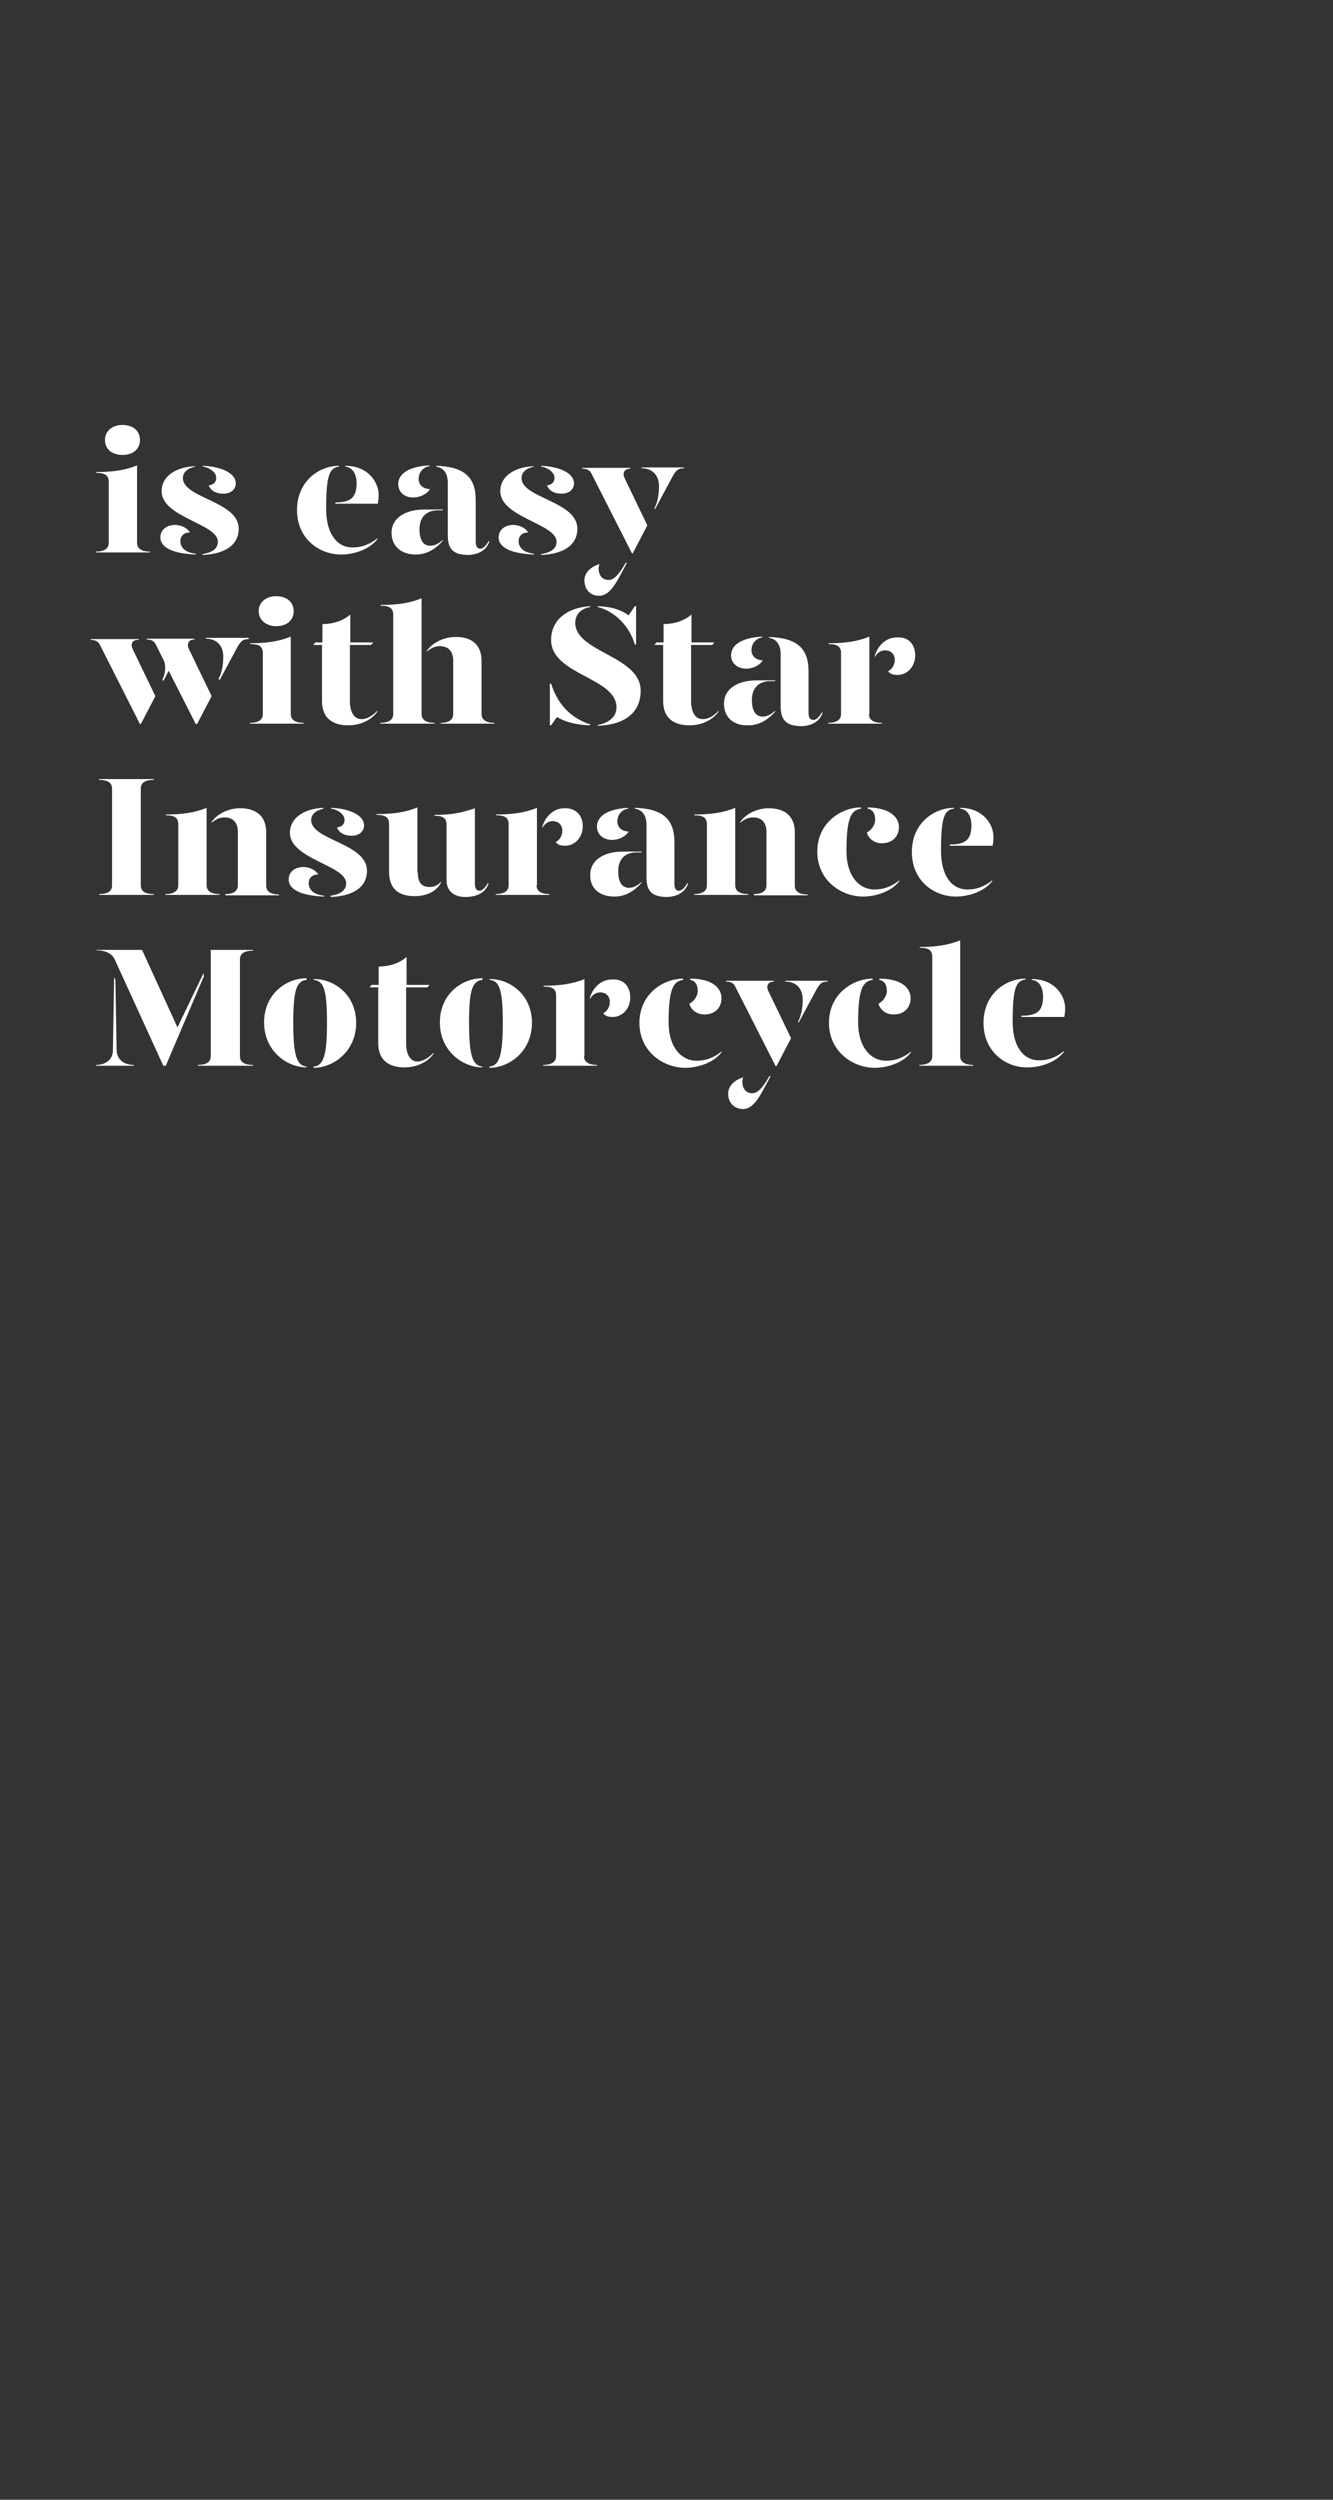 <?xml version="1.0" encoding="utf-8"?>
<!-- Generator: Adobe Illustrator 24.0.3, SVG Export Plug-In . SVG Version: 6.00 Build 0)  -->
<svg version="1.1" id="Layer_1" xmlns="http://www.w3.org/2000/svg" xmlns:xlink="http://www.w3.org/1999/xlink" x="0px" y="0px"
	 viewBox="0 0 320 600" style="enable-background:new 0 0 320 600;" xml:space="preserve">
<rect x="0" y="0" width="320" height="600" fill="#333333" stroke="none"/>
<style type="text/css">
	.st0{clip-path:url(#SVGID_2_);}
	.st1{enable-background:new    ;}
	.st2{fill:#FFFFFF;}
</style>
<title>Artboard 1 copy 4</title>
<g>
	<defs>
		<rect id="SVGID_1_" y="0.5" width="320" height="600"/>
	</defs>
	<clipPath id="SVGID_2_">
		<use xlink:href="#SVGID_1_"  style="overflow:visible;"/>
	</clipPath>
	<g class="st0">
		<g class="st1">
			<path class="st2" d="M23.1,113.3c3.8,0,6.9-0.4,9.8-1.6v18.6c0,1,0.6,2.1,3.1,2.1v0.2H23v-0.2c2.5,0,3.1-1.1,3.1-2.1v-14.6
				c0-1.5-0.7-2.2-3-2.2V113.3z M25.2,105.6c0-2.1,1.7-3.6,4.2-3.6c2.5,0,4.2,1.4,4.2,3.6c0,2.2-1.7,3.6-4.2,3.6
				C26.9,109.2,25.2,107.8,25.2,105.6z"/>
			<path class="st2" d="M45.6,127.8c-1.4,0-2.3,0.8-2.3,2.1c0,1.2,0.8,2.7,3.7,3v0.2c-5.5-0.2-8.5-1.7-8.5-4.1c0-1.9,1.6-3,3.5-3
				C43.6,126,45,126.8,45.6,127.8z M46.9,112c-1.5,0.3-3,1.1-3,2.8c0.1,4.8,13.4,5.5,13.4,12.1c0,4-3.4,6.1-8.7,6.3v-0.2
				c1.7-0.3,3.7-0.9,3.7-3c0-4.3-13.5-5.8-13.5-12.1c0-3.6,3.4-5.8,8-6V112z M56.6,116c0,1.3-1,2.5-3,2.5c-1.7,0-3-0.7-3.5-2
				c1.2-0.1,1.9-0.9,1.8-1.9c0-1.2-1.6-2.4-3.2-2.6v-0.2C53.4,112,56.6,113.7,56.6,116z"/>
			<path class="st2" d="M71.3,122.4c0-6.9,5.3-10.6,10.1-10.6v0.2c-2.4,0.3-3.1,2.3-3.1,10.2c0,5.9,2.6,9.2,6.3,9.2
				c2.3,0,4.1-0.7,6-2.2v0.2c-2.1,2.7-6,3.7-8.7,3.7C76.6,133.1,71.3,129.3,71.3,122.4z M80.5,120.6c3.6,0,5.1-1.1,5.1-4.6
				c0-2-0.8-3.8-2.7-4v-0.2c5.4,0,8,3.9,8,7c0,0.7-0.1,1.5-0.2,2.1H80.5V120.6z"/>
			<path class="st2" d="M94,127.9c0-3.6,3.3-5.6,7.9-5.6h4.4v0.2h-1.2c-3,0-4.4,1.9-4.4,4.5c0,2.3,0.7,4,2.6,4c1.1,0,2.1-0.6,3-1.4
				v0.2c-1.4,1.6-3.5,3.3-6.5,3.3C96.3,133.1,94,131.1,94,127.9z M95.6,116.2c0-2.1,1.9-4.2,7.5-4.5v0.2c-1.6,0.2-2.6,1.6-2.6,3
				c0,1.5,1,2.4,2.7,2.5c-0.6,1.1-2.3,2-3.9,2C97,119.5,95.6,118,95.6,116.2z M107.5,128.5v-12.6c0-2-0.8-3.6-2.8-3.9v-0.2
				c6.8,0.2,9.5,2.8,9.5,8.2v10c0,1.2,0.4,1.7,1.1,1.7c0.6,0,1.3-0.6,2-1.8h0.2c-0.7,2.3-2.9,3.3-5.3,3.3
				C109,133.1,107.5,132,107.5,128.5z"/>
		</g>
		<g class="st1">
			<path class="st2" d="M126.8,127.8c-1.4,0-2.3,0.8-2.3,2.1c0,1.2,0.8,2.7,3.7,3v0.2c-5.5-0.2-8.5-1.7-8.5-4.1c0-1.9,1.6-3,3.5-3
				C124.8,126,126.2,126.8,126.8,127.8z M128.2,112c-1.5,0.3-3,1.1-3,2.8c0.1,4.8,13.4,5.5,13.4,12.1c0,4-3.4,6.1-8.7,6.3v-0.2
				c1.7-0.3,3.7-0.9,3.7-3c0-4.3-13.5-5.8-13.5-12.1c0-3.6,3.4-5.8,8-6V112z M137.8,116c0,1.3-1,2.5-3,2.5c-1.7,0-3-0.7-3.5-2
				c1.2-0.1,1.9-0.9,1.8-1.9c0-1.2-1.6-2.4-3.2-2.6v-0.2C134.6,112,137.8,113.7,137.8,116z"/>
		</g>
		<g class="st1">
			<path class="st2" d="M142.1,113.9c-0.4-0.9-1-1.4-2.3-1.4v-0.2h11.5v0.2c-1.4,0-2,1-1.3,2.4l5.4,11.2l-3.5,6.7h-0.2L142.1,113.9z
				 M140.3,139.3c0-1.8,1.4-3.2,3.6-3.9c-0.1,0.4-0.2,0.7-0.2,1c0,1.6,0.8,2.8,2.4,2.8c1.4,0,2.6-1.5,4.1-4.1h0.3
				c-2.3,4.2-3.8,7.9-6.7,7.9C141.6,143,140.3,141.4,140.3,139.3z M157.1,122c0.7-1.3,1.1-3.1,1.1-5.3c0-2.3-1.3-4.3-4.2-4.3v-0.2
				h10.2v0.2c-1.4,0-1.9,0.5-2.7,1.9l-4.3,8L157.1,122z"/>
		</g>
		<g class="st1">
			<path class="st2" d="M31.9,155.9l5.4,11.2l-3.5,6.7h-0.2l-9.5-18.8c-0.4-0.9-1-1.4-2.3-1.4v-0.2h11.5v0.2
				C31.8,153.5,31.2,154.5,31.9,155.9z M45.4,155.9l5.4,11.2l-3.5,6.7H47L40.5,161l-1.3,2.5l-0.2-0.4c0.7-1.4,0.9-3.4,0.3-4.6
				l-1.8-3.6c-0.4-0.9-1-1.4-2.3-1.4v-0.2h11.5v0.2C45.3,153.5,44.7,154.5,45.4,155.9z M59.7,153.2v0.2c-1.4,0-1.9,0.5-2.7,1.9
				l-4.3,8l-0.2-0.4c0.7-1.3,1.1-3.1,1.1-5.3c0-2.3-1.3-4.3-4.2-4.3v-0.2H59.7z"/>
			<path class="st2" d="M60,154.4c3.8,0,6.9-0.4,9.8-1.6v18.6c0,1,0.6,2.1,3.1,2.1v0.2H60v-0.2c2.5,0,3.1-1.1,3.1-2.1v-14.6
				c0-1.5-0.7-2.2-3-2.2V154.4z M62.1,146.7c0-2.1,1.7-3.6,4.2-3.6c2.5,0,4.2,1.4,4.2,3.6c0,2.2-1.7,3.6-4.2,3.6
				C63.9,150.3,62.1,148.8,62.1,146.7z"/>
			<path class="st2" d="M90.6,170.6v0.2c-1.3,1.9-3.9,3.3-7,3.3c-3.7,0-6.3-1.7-6.3-5.8v-13.5h-2.1l0.5-0.6h1.7v-4.4
				c2.5,0,5-0.8,6.7-2.3v6.7h5.5l-0.5,0.6H84v13.6c0,2.1,0.8,4.2,2.7,4.2C87.8,172.7,89.2,172,90.6,170.6z"/>
			<path class="st2" d="M101.2,171.4c0,1,0.6,2.1,3.1,2.1v0.2H91.3v-0.2c2.5,0,3.1-1.1,3.1-2.1v-23.8c0-1.5-0.7-2.2-3-2.2v-0.2
				c3.8,0,6.9-0.4,9.8-1.6V171.4z M115.6,158.6v12.8c0,1,0.6,2.1,3.1,2.1v0.2h-12.9v-0.2c2.4,0,3-1.1,3-2.1v-12.8
				c0-2.3-1.2-3.5-3.2-3.5c-1.1,0-2.1,0.4-3.1,1.3v-0.2c1.1-1.7,3.8-3.3,6.8-3.3C112.9,152.8,115.6,154.5,115.6,158.6z"/>
		</g>
		<g class="st1">
			<path class="st2" d="M141.7,173.9v0.2c-3.2-0.1-5.8-0.7-8-2l-1.4,2h-0.3v-10h0.3C133.8,168.8,136.7,172.2,141.7,173.9z
				 M153.8,165.8c0,5.3-3.9,8.2-10.3,8.4v-0.2c2.3-0.4,4.5-1.7,4.5-4.2c0-7.2-15.7-7.8-15.7-16.2c0-4.9,4-7.8,9.4-8.1v0.2
				c-1.9,0.3-3.6,1.5-3.6,3.8C138.1,156.6,153.8,157.4,153.8,165.8z M143.5,145.7v-0.2c3.1,0.1,5.5,0.8,7.4,2.2l1.5-2.2h0.3v9.2
				h-0.3C151.1,150.2,147.5,146.7,143.5,145.7z"/>
		</g>
		<g class="st1">
			<path class="st2" d="M172.5,170.6v0.2c-1.3,1.9-3.9,3.3-7,3.3c-3.7,0-6.3-1.7-6.3-5.8v-13.5h-2.1l0.5-0.6h1.7v-4.4
				c2.5,0,5-0.8,6.7-2.3v6.7h5.5l-0.5,0.6h-5.1v13.6c0,2.1,0.8,4.2,2.7,4.2C169.8,172.7,171.2,172,172.5,170.6z"/>
			<path class="st2" d="M173.8,168.9c0-3.6,3.3-5.6,7.9-5.6h4.4v0.2h-1.2c-3,0-4.4,1.9-4.4,4.5c0,2.3,0.7,4,2.6,4
				c1.1,0,2.1-0.6,3-1.4v0.2c-1.4,1.6-3.5,3.3-6.5,3.3C176.1,174.2,173.8,172.2,173.8,168.9z M175.5,157.3c0-2.1,1.9-4.2,7.5-4.5
				v0.2c-1.6,0.2-2.6,1.6-2.6,3c0,1.5,1,2.4,2.7,2.5c-0.6,1.1-2.3,2-3.9,2C176.8,160.5,175.5,159,175.5,157.3z M187.4,169.5V157
				c0-2-0.8-3.6-2.8-3.9v-0.2c6.8,0.2,9.5,2.8,9.5,8.2v10c0,1.2,0.4,1.7,1.2,1.7c0.6,0,1.3-0.6,2-1.8h0.2c-0.7,2.3-2.9,3.3-5.3,3.3
				C188.9,174.2,187.4,173,187.4,169.5z"/>
		</g>
		<g class="st1">
			<path class="st2" d="M208.6,171.4c0,1,0.6,2.1,3.1,2.1v0.2h-12.9v-0.2c2.5,0,3.1-1.1,3.1-2.1v-14.6c0-1.5-0.7-2.2-3-2.2v-0.2
				c3.8,0,6.9-0.4,9.8-1.6V171.4z M219.7,157.3c0,2.8-2,4.7-4.2,4.7c-1,0-1.8-0.2-2.3-0.9c0.8-0.4,1.6-1.3,1.6-2.8
				c0-1.2-0.9-2.2-2.3-2.2c-1.1,0-1.9,0.6-2.5,1.6v-0.3c0.8-2.6,2.8-4.4,5.3-4.4C218.2,152.8,219.7,154.8,219.7,157.3z"/>
		</g>
		<g class="st1">
			<path class="st2" d="M23.8,214.6c2.5,0,3.1-1,3.1-2.1v-23.2c0-1.1-0.6-2.1-3.1-2.1v-0.2h13.1v0.2c-2.5,0-3.1,1-3.1,2.1v23.2
				c0,1.1,0.6,2.1,3.1,2.1v0.2H23.8V214.6z"/>
			<path class="st2" d="M39.7,214.6c2.5,0,3.1-1.1,3.1-2.1v-14.6c0-1.5-0.7-2.2-3-2.2v-0.2c3.8,0,6.9-0.4,9.8-1.6v18.6
				c0,1,0.6,2.1,3.1,2.1v0.2H39.7V214.6z M54.1,214.6c2.4,0,3-1.1,3-2.1v-12.8c0-2.3-1.2-3.5-3.2-3.5c-1.1,0-2.1,0.4-3.1,1.3v-0.2
				c1.1-1.7,3.8-3.3,6.8-3.3c3.7,0,6.3,1.7,6.3,5.8v12.8c0,1,0.6,2.1,3.1,2.1v0.2H54.1V214.6z"/>
			<path class="st2" d="M76.4,209.9c-1.4,0-2.3,0.8-2.3,2.1c0,1.2,0.8,2.7,3.7,3v0.2c-5.5-0.2-8.5-1.7-8.5-4.1c0-1.9,1.6-3,3.5-3
				C74.4,208.1,75.8,208.9,76.4,209.9z M77.7,194.1c-1.5,0.3-3,1.1-3,2.8c0.1,4.8,13.4,5.5,13.4,12.1c0,4-3.4,6.1-8.7,6.3V215
				c1.7-0.3,3.7-0.9,3.7-3c0-4.3-13.5-5.8-13.5-12.1c0-3.6,3.4-5.8,8-6V194.1z M87.4,198.1c0,1.3-1,2.5-3,2.5c-1.7,0-3-0.7-3.5-2
				c1.2-0.1,1.9-0.9,1.8-1.9c0-1.2-1.6-2.4-3.2-2.6v-0.2C84.2,194.1,87.4,195.8,87.4,198.1z"/>
			<path class="st2" d="M100.3,209.4c0,2.3,0.8,3.5,2.8,3.5c1.1,0,1.9-0.3,2.8-1.3v0.2c-0.9,1.8-3,3.3-6.4,3.3
				c-3.7,0-6.1-1.7-6.1-5.8v-11.5c0-1.5-0.7-2.2-3-2.2v-0.2c3.8,0,6.9-0.4,9.8-1.6V209.4z M114,212.1c0,1.2,0.4,1.7,1.1,1.7
				c0.6,0,1.3-0.6,2-1.8h0.2c-0.7,2.3-2.9,3.3-5.6,3.3c-2.9,0-4.5-1.6-4.5-4v-13.3c0-1.5-0.7-2.2-2.9-2.2v-0.2
				c3.7,0,6.2-0.4,9.7-1.6V212.1z"/>
		</g>
		<g class="st1">
			<path class="st2" d="M128.8,212.5c0,1,0.6,2.1,3.1,2.1v0.2H119v-0.2c2.5,0,3.1-1.1,3.1-2.1v-14.6c0-1.5-0.7-2.2-3-2.2v-0.2
				c3.8,0,6.9-0.4,9.8-1.6V212.5z M139.9,198.3c0,2.8-2,4.7-4.2,4.7c-1,0-1.8-0.2-2.3-0.9c0.8-0.4,1.6-1.3,1.6-2.8
				c0-1.2-0.9-2.2-2.3-2.2c-1.1,0-1.9,0.6-2.5,1.6v-0.3c0.8-2.6,2.8-4.4,5.3-4.4C138.3,193.9,139.9,195.8,139.9,198.3z"/>
		</g>
		<g class="st1">
			<path class="st2" d="M141.7,210c0-3.6,3.3-5.6,7.9-5.6h4.4v0.2h-1.2c-3,0-4.4,1.9-4.4,4.5c0,2.3,0.7,4,2.6,4c1.1,0,2.1-0.6,3-1.4
				v0.2c-1.4,1.6-3.5,3.3-6.5,3.3C144,215.2,141.6,213.3,141.7,210z M143.3,198.4c0-2.1,1.9-4.2,7.5-4.5v0.2c-1.6,0.2-2.6,1.6-2.6,3
				c0,1.5,1,2.4,2.7,2.5c-0.6,1.1-2.3,2-3.9,2C144.6,201.6,143.3,200.1,143.3,198.4z M155.2,210.6V198c0-2-0.8-3.6-2.8-3.9v-0.2
				c6.8,0.2,9.5,2.8,9.5,8.2v10c0,1.2,0.4,1.7,1.1,1.7c0.6,0,1.3-0.6,2-1.8h0.2c-0.7,2.3-2.9,3.3-5.3,3.3
				C156.7,215.2,155.2,214.1,155.2,210.6z"/>
			<path class="st2" d="M166.6,214.6c2.5,0,3.1-1.1,3.1-2.1v-14.6c0-1.5-0.7-2.2-3-2.2v-0.2c3.8,0,6.9-0.4,9.8-1.6v18.6
				c0,1,0.6,2.1,3.1,2.1v0.2h-12.9V214.6z M181,214.6c2.4,0,3-1.1,3-2.1v-12.8c0-2.3-1.2-3.5-3.2-3.5c-1.1,0-2.1,0.4-3.1,1.3v-0.2
				c1.1-1.7,3.8-3.3,6.8-3.3c3.7,0,6.3,1.7,6.3,5.8v12.8c0,1,0.6,2.1,3.1,2.1v0.2H181V214.6z"/>
			<path class="st2" d="M206.7,194.1c-2.4,0.3-3.5,2.3-3.5,10.2c0,5.9,3,9.2,6.7,9.2c2.3,0,4.1-0.7,6-2.2v0.2
				c-2.1,2.7-6,3.7-8.7,3.7c-5.3,0-11-3.9-11-10.8s5.7-10.6,10.5-10.6V194.1z M215.8,198.5c0,2.2-1.5,3.9-4.1,3.9
				c-2,0-3.3-1.3-3.6-2.6c1.1-0.5,2-1.9,2-3c0-0.9-0.2-2.4-1.8-2.7v-0.3C213.7,193.9,215.8,196.2,215.8,198.5z"/>
			<path class="st2" d="M218.9,204.5c0-6.9,5.3-10.6,10.1-10.6v0.2c-2.4,0.3-3.1,2.3-3.1,10.2c0,5.9,2.6,9.2,6.3,9.2
				c2.3,0,4.1-0.7,6-2.2v0.2c-2.1,2.7-6,3.7-8.7,3.7C224.2,215.2,218.9,211.4,218.9,204.5z M228.1,202.7c3.6,0,5.1-1.1,5.1-4.6
				c0-2-0.8-3.8-2.7-4v-0.2c5.4,0,8,3.9,8,7c0,0.7-0.1,1.5-0.2,2.1h-10.3V202.7z"/>
		</g>
		<g class="st1">
			<path class="st2" d="M49,234.2l-9.2,21.6h-0.6l-11.7-25.6c-0.7-1.4-2.3-2.1-4.4-2.1V228h11l8.5,18.6l6.3-13.1V234.2z M32.1,255.6
				v0.2h-9v-0.2c2.7,0,4-1.7,4-3.4l0.3-17.7l0.3,0.7l0.3,17C28.1,254,29.4,255.6,32.1,255.6z M57.6,230.3v23.2
				c0,1.1,0.6,2.1,3.1,2.1v0.2H47.5v-0.2c2.5,0,3.1-1,3.1-2.1V228h10.1v0.2C58.2,228.2,57.6,229.2,57.6,230.3z"/>
		</g>
		<g class="st1">
			<path class="st2" d="M73.6,235.2c-2.4,0.3-3.2,2.3-3.2,10.3c0,7.7,0.8,10.3,3.2,10.5v0.2c-4.7,0-10.2-3.9-10.2-10.8
				s5.4-10.6,10.2-10.6V235.2z M85.5,245.5c0,6.9-5.5,10.8-10.2,10.8V256c2.4-0.2,3.2-2.8,3.2-10.5c0-8-0.8-10.1-3.2-10.3v-0.2
				C80,234.9,85.5,238.6,85.5,245.5z"/>
		</g>
		<g class="st1">
			<path class="st2" d="M104.1,252.7v0.2c-1.3,1.9-3.9,3.3-7,3.3c-3.7,0-6.3-1.7-6.3-5.8V237h-2.1l0.5-0.6h1.7V232
				c2.5,0,5-0.8,6.7-2.3v6.7h5.5l-0.5,0.6h-5.1v13.6c0,2.1,0.8,4.2,2.7,4.2C101.3,254.8,102.7,254.1,104.1,252.7z"/>
		</g>
		<g class="st1">
			<path class="st2" d="M115.8,235.2c-2.4,0.3-3.2,2.3-3.2,10.3c0,7.7,0.8,10.3,3.2,10.5v0.2c-4.7,0-10.2-3.9-10.2-10.8
				s5.4-10.6,10.2-10.6V235.2z M127.7,245.5c0,6.9-5.5,10.8-10.2,10.8V256c2.4-0.2,3.2-2.8,3.2-10.5c0-8-0.8-10.1-3.2-10.3v-0.2
				C122.2,234.9,127.7,238.6,127.7,245.5z"/>
		</g>
		<g class="st1">
			<path class="st2" d="M140.2,253.5c0,1,0.6,2.1,3.1,2.1v0.2h-12.9v-0.2c2.5,0,3.1-1.1,3.1-2.1V239c0-1.5-0.7-2.2-3-2.2v-0.2
				c3.8,0,6.9-0.4,9.8-1.6V253.5z M151.3,239.4c0,2.8-2,4.7-4.2,4.7c-1,0-1.8-0.2-2.3-0.9c0.8-0.4,1.6-1.3,1.6-2.8
				c0-1.2-0.9-2.2-2.3-2.2c-1.1,0-1.9,0.6-2.5,1.6v-0.3c0.8-2.6,2.8-4.4,5.3-4.4C149.8,234.9,151.3,236.9,151.3,239.4z"/>
		</g>
		<g class="st1">
			<path class="st2" d="M164,235.2c-2.4,0.3-3.5,2.3-3.5,10.2c0,5.9,3,9.2,6.7,9.2c2.3,0,4.1-0.7,6-2.2v0.2c-2.1,2.7-6,3.7-8.7,3.7
				c-5.3,0-11-3.9-11-10.8s5.7-10.6,10.5-10.6V235.2z M173.2,239.6c0,2.2-1.5,3.9-4.1,3.9c-2,0-3.3-1.3-3.6-2.6c1.1-0.5,2-1.9,2-3
				c0-0.9-0.2-2.4-1.8-2.7v-0.3C171.1,234.9,173.2,237.2,173.2,239.6z"/>
		</g>
		<g class="st1">
			<path class="st2" d="M176.6,237c-0.4-0.9-1-1.4-2.3-1.4v-0.2h11.5v0.2c-1.4,0-2,1-1.3,2.4l5.4,11.2l-3.5,6.7h-0.2L176.6,237z
				 M174.8,262.5c0-1.8,1.4-3.2,3.6-3.9c-0.1,0.4-0.2,0.7-0.2,1c0,1.6,0.8,2.8,2.4,2.8c1.4,0,2.6-1.5,4.1-4.1h0.3
				c-2.3,4.2-3.8,7.9-6.7,7.9C176.1,266.1,174.8,264.6,174.8,262.5z M191.6,245.2c0.7-1.3,1.1-3.1,1.1-5.3c0-2.3-1.3-4.3-4.2-4.3
				v-0.2h10.2v0.2c-1.4,0-1.9,0.5-2.7,1.9l-4.3,8L191.6,245.2z"/>
		</g>
		<g class="st1">
			<path class="st2" d="M209.5,235.2c-2.4,0.3-3.5,2.3-3.5,10.2c0,5.9,3,9.2,6.7,9.2c2.3,0,4.1-0.7,6-2.2v0.2
				c-2.1,2.7-6,3.7-8.7,3.7c-5.3,0-11-3.9-11-10.8s5.7-10.6,10.5-10.6V235.2z M218.6,239.6c0,2.2-1.5,3.9-4.1,3.9
				c-2,0-3.3-1.3-3.6-2.6c1.1-0.5,2-1.9,2-3c0-0.9-0.2-2.4-1.8-2.7v-0.3C216.5,234.9,218.6,237.2,218.6,239.6z"/>
			<path class="st2" d="M220.7,227.3c3.8,0,6.9-0.4,9.8-1.6v27.8c0,1,0.6,2.1,3.1,2.1v0.2h-12.9v-0.2c2.5,0,3.1-1.1,3.1-2.1v-23.8
				c0-1.5-0.7-2.2-3-2.2V227.3z"/>
			<path class="st2" d="M236.1,245.5c0-6.9,5.3-10.6,10.1-10.6v0.2c-2.4,0.3-3.1,2.3-3.1,10.2c0,5.9,2.6,9.2,6.3,9.2
				c2.3,0,4.1-0.7,6-2.2v0.2c-2.1,2.7-6,3.7-8.7,3.7C241.4,256.3,236.1,252.4,236.1,245.5z M245.3,243.8c3.6,0,5.1-1.1,5.1-4.6
				c0-2-0.8-3.8-2.7-4v-0.2c5.4,0,8,3.9,8,7c0,0.7-0.1,1.5-0.2,2.1h-10.3V243.8z"/>
		</g>
	</g>
</g>
</svg>
